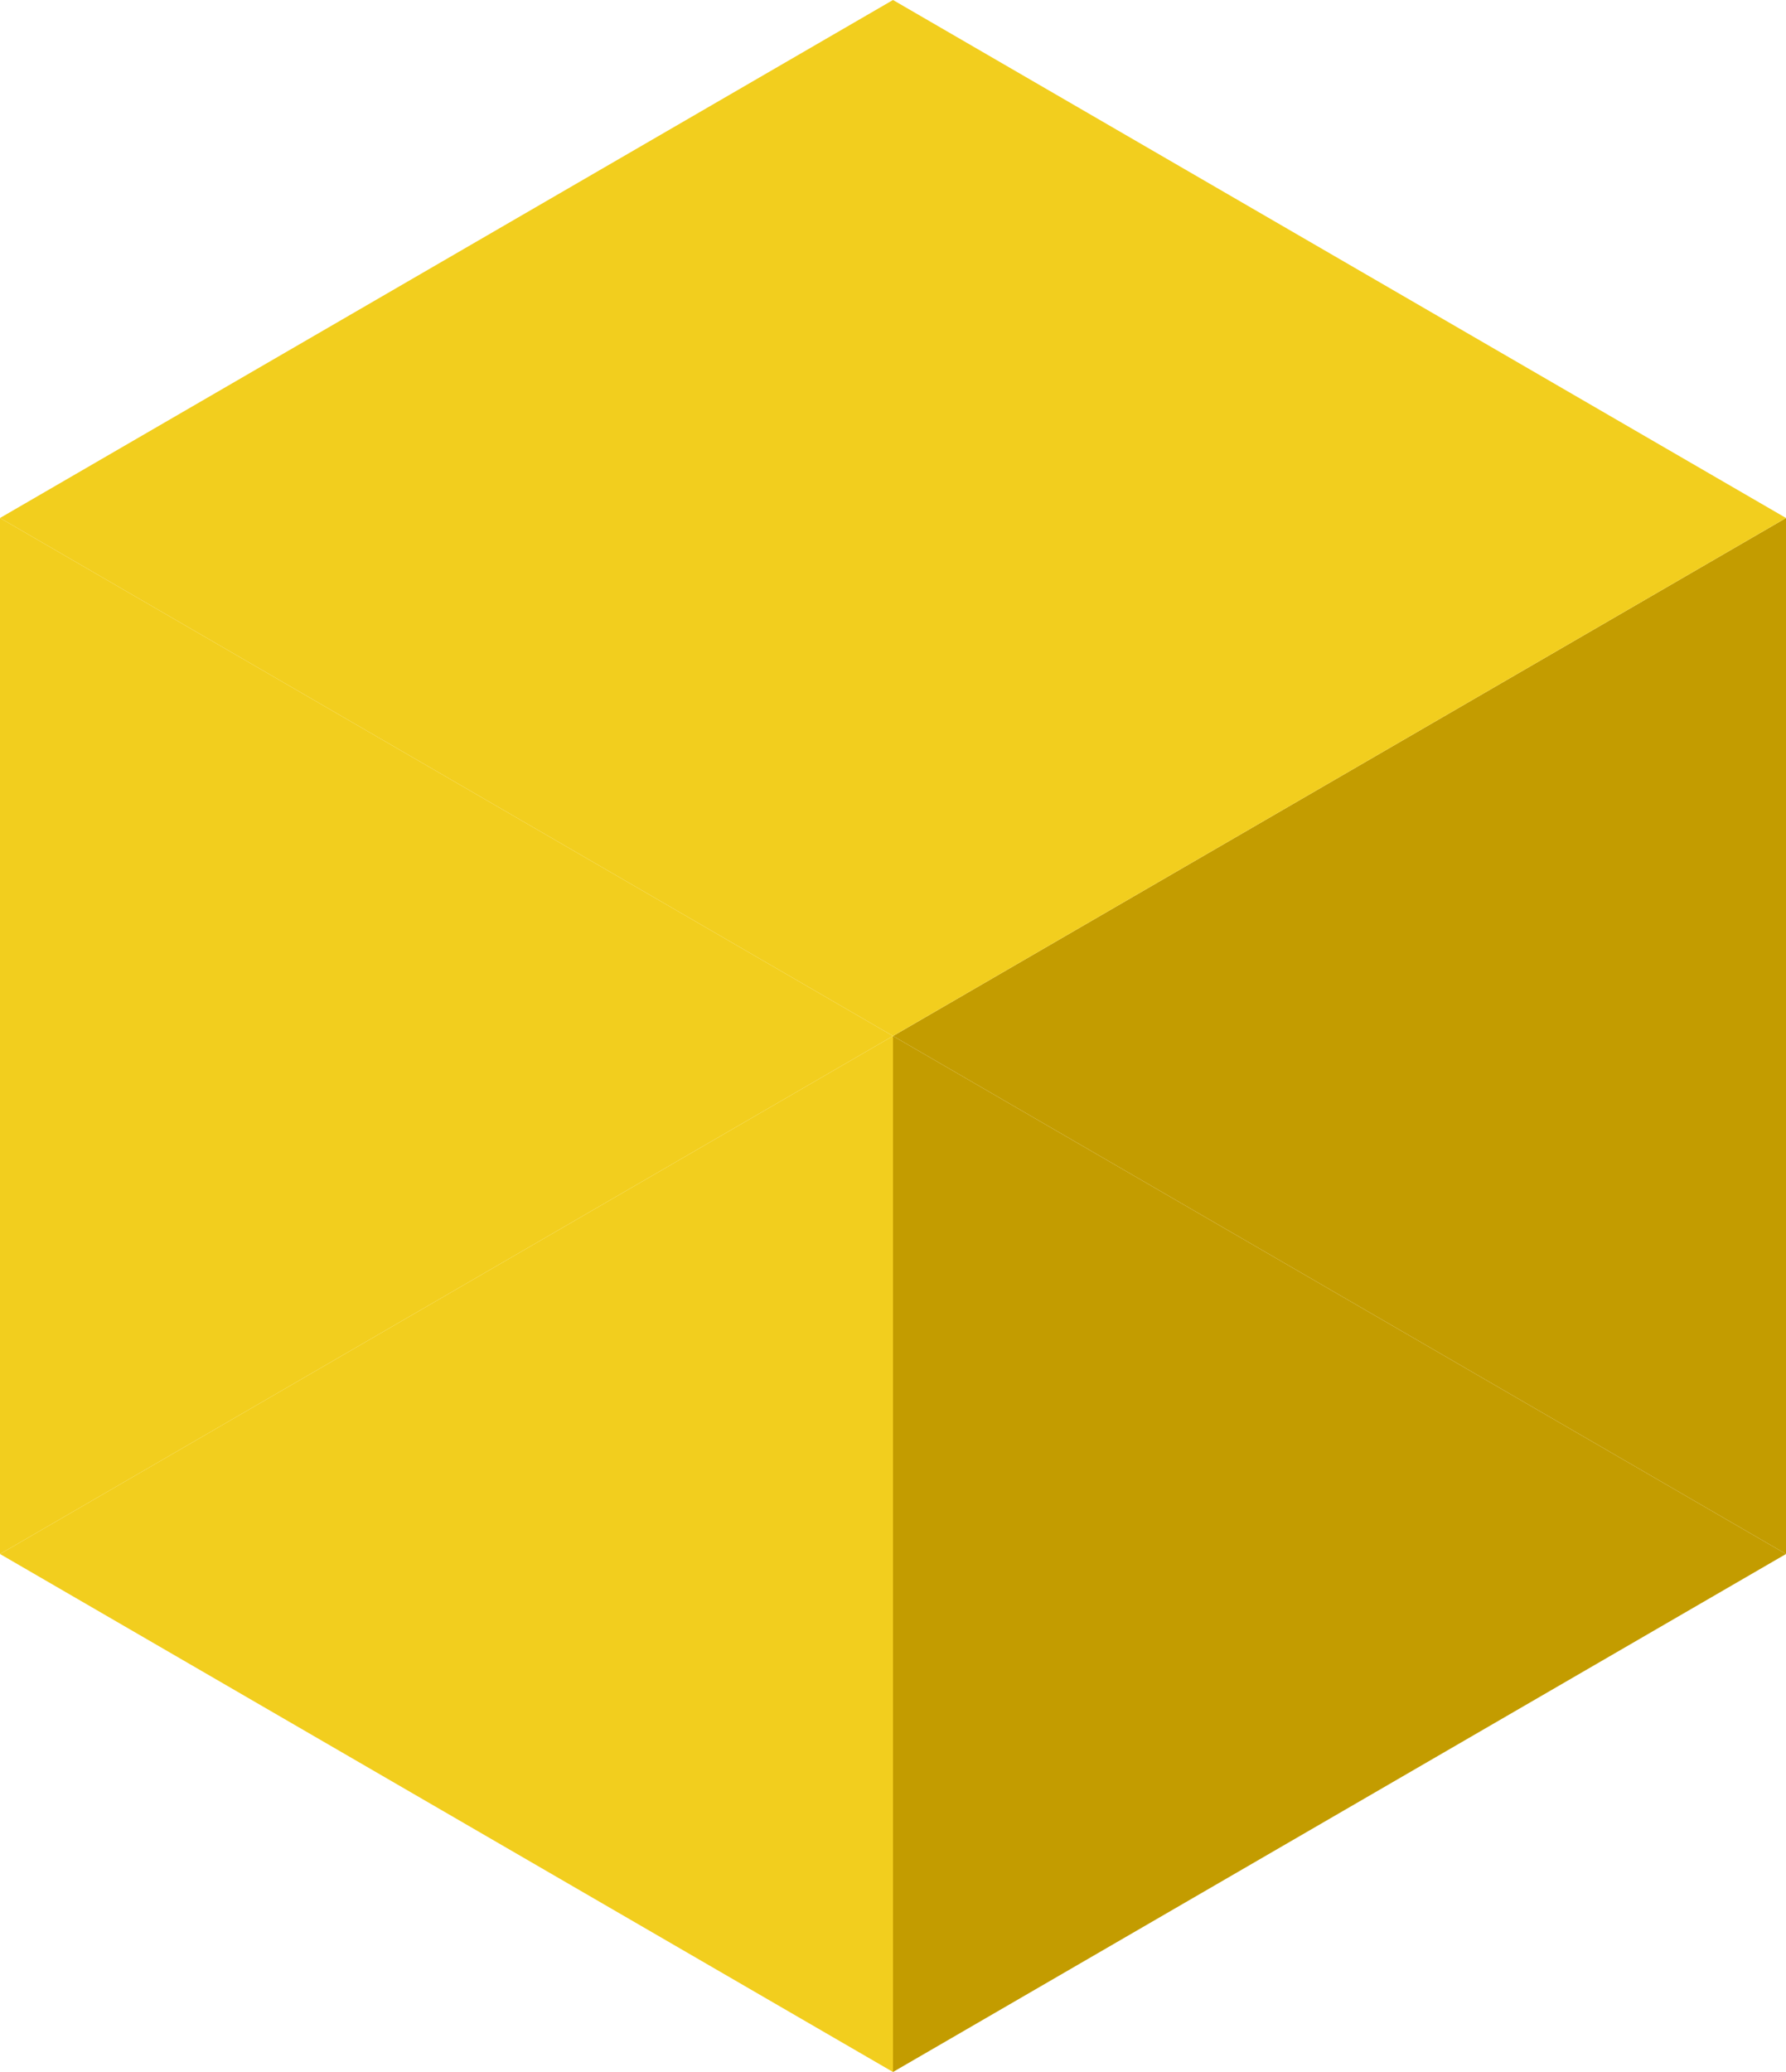 <svg width="150" height="174" viewBox="0 0 150 174" fill="none" xmlns="http://www.w3.org/2000/svg">
<path d="M-1.88855e-06 43.5L75 6.15128e-07L75 87L-1.88855e-06 43.5Z" fill="#F2CE1E"/>
<path d="M75 87L150 43.5L150 130.5L75 87Z" fill="#C39C00"/>
<path d="M150 43.5L75 87L75 -3.30073e-06L150 43.5Z" fill="#F2CE1E"/>
<path d="M-1.88855e-06 130.5L75 87L75 174L-1.88855e-06 130.5Z" fill="#F2CE1E"/>
<path d="M150 130.5L75 174L75 87L150 130.5Z" fill="#C39C00"/>
<path d="M75 87L-3.77711e-06 130.5L0 43.5L75 87Z" fill="#F2CE1E"/>
</svg>

